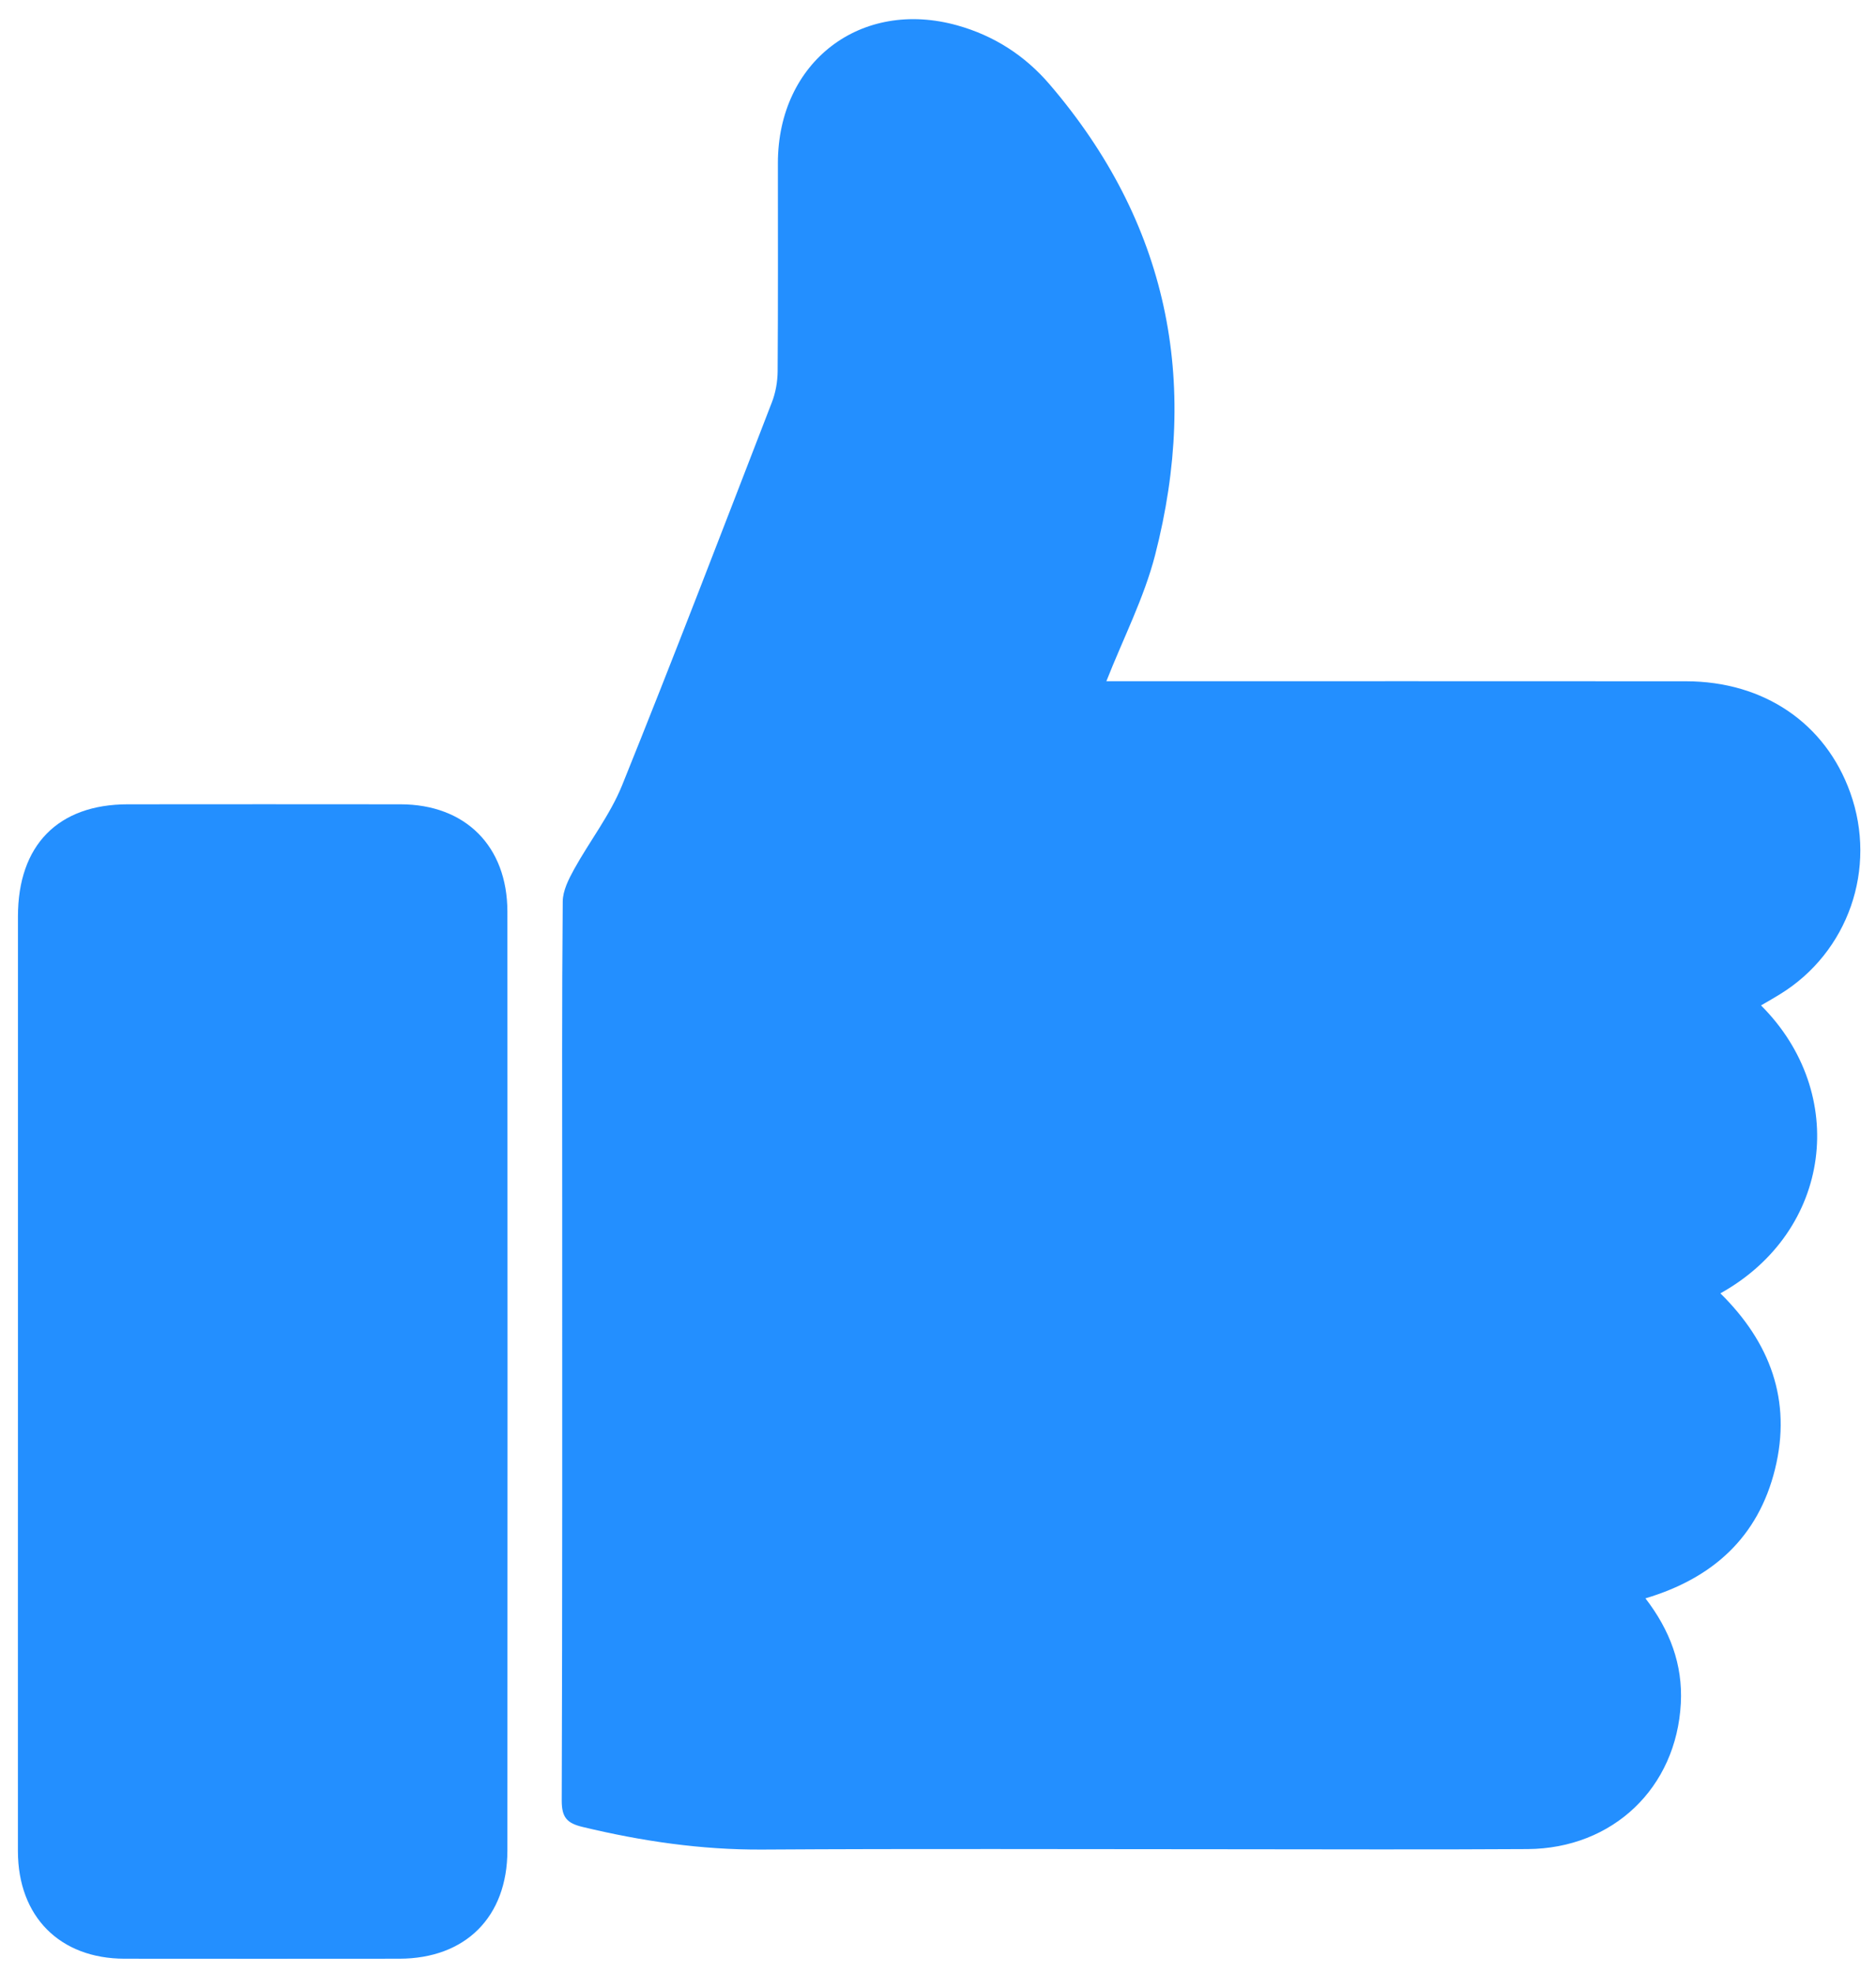 <svg width="58" height="61" viewBox="0 0 58 61" fill="none" xmlns="http://www.w3.org/2000/svg">
<g clip-path="url(#clip0_1322_7583)">
<path d="M54.445 31.081C57.163 33.796 56.648 38.056 53.189 39.982C54.718 41.488 55.404 43.283 54.878 45.417C54.358 47.524 52.952 48.791 50.872 49.411C51.628 50.394 52.028 51.454 51.966 52.653C51.83 55.268 49.867 57.145 47.228 57.162C44.089 57.182 40.952 57.167 37.813 57.167C33.065 57.167 28.316 57.147 23.568 57.177C21.679 57.188 19.838 56.917 18.009 56.477C17.534 56.363 17.366 56.188 17.367 55.663C17.388 49.494 17.382 43.323 17.382 37.153C17.382 34.059 17.37 30.962 17.398 27.868C17.401 27.535 17.579 27.183 17.746 26.878C18.23 26.002 18.863 25.193 19.235 24.273C20.821 20.345 22.335 16.389 23.864 12.437C23.98 12.14 24.039 11.8 24.042 11.48C24.057 9.334 24.05 7.187 24.05 5.041C24.05 1.911 26.614 -0.052 29.601 0.786C30.733 1.104 31.684 1.714 32.451 2.609C36.103 6.87 37.102 11.764 35.711 17.163C35.371 18.481 34.733 19.72 34.205 21.06C34.362 21.06 34.592 21.06 34.822 21.06C40.589 21.06 46.358 21.056 52.124 21.061C54.537 21.063 56.436 22.36 57.203 24.502C58.046 26.85 57.14 29.445 55.026 30.739C54.852 30.848 54.675 30.947 54.445 31.081Z" fill="#238FFF"/>
<path d="M0.555 42.687C0.555 37.902 0.554 33.116 0.555 28.331C0.555 26.129 1.793 24.865 3.951 24.864C6.762 24.862 9.574 24.86 12.385 24.864C14.387 24.867 15.685 26.157 15.687 28.182C15.693 37.856 15.693 47.53 15.687 57.206C15.685 59.264 14.389 60.549 12.345 60.551C9.513 60.554 6.682 60.554 3.85 60.551C1.851 60.549 0.557 59.251 0.554 57.231C0.551 52.382 0.555 47.534 0.555 42.687Z" fill="#238FFF"/>
</g>
<defs>
<clipPath id="clip0_1322_7583">
<rect width="56.962" height="59.96" fill="white" transform="translate(0.555 0.593)"/>
</clipPath>
</defs>
</svg>
